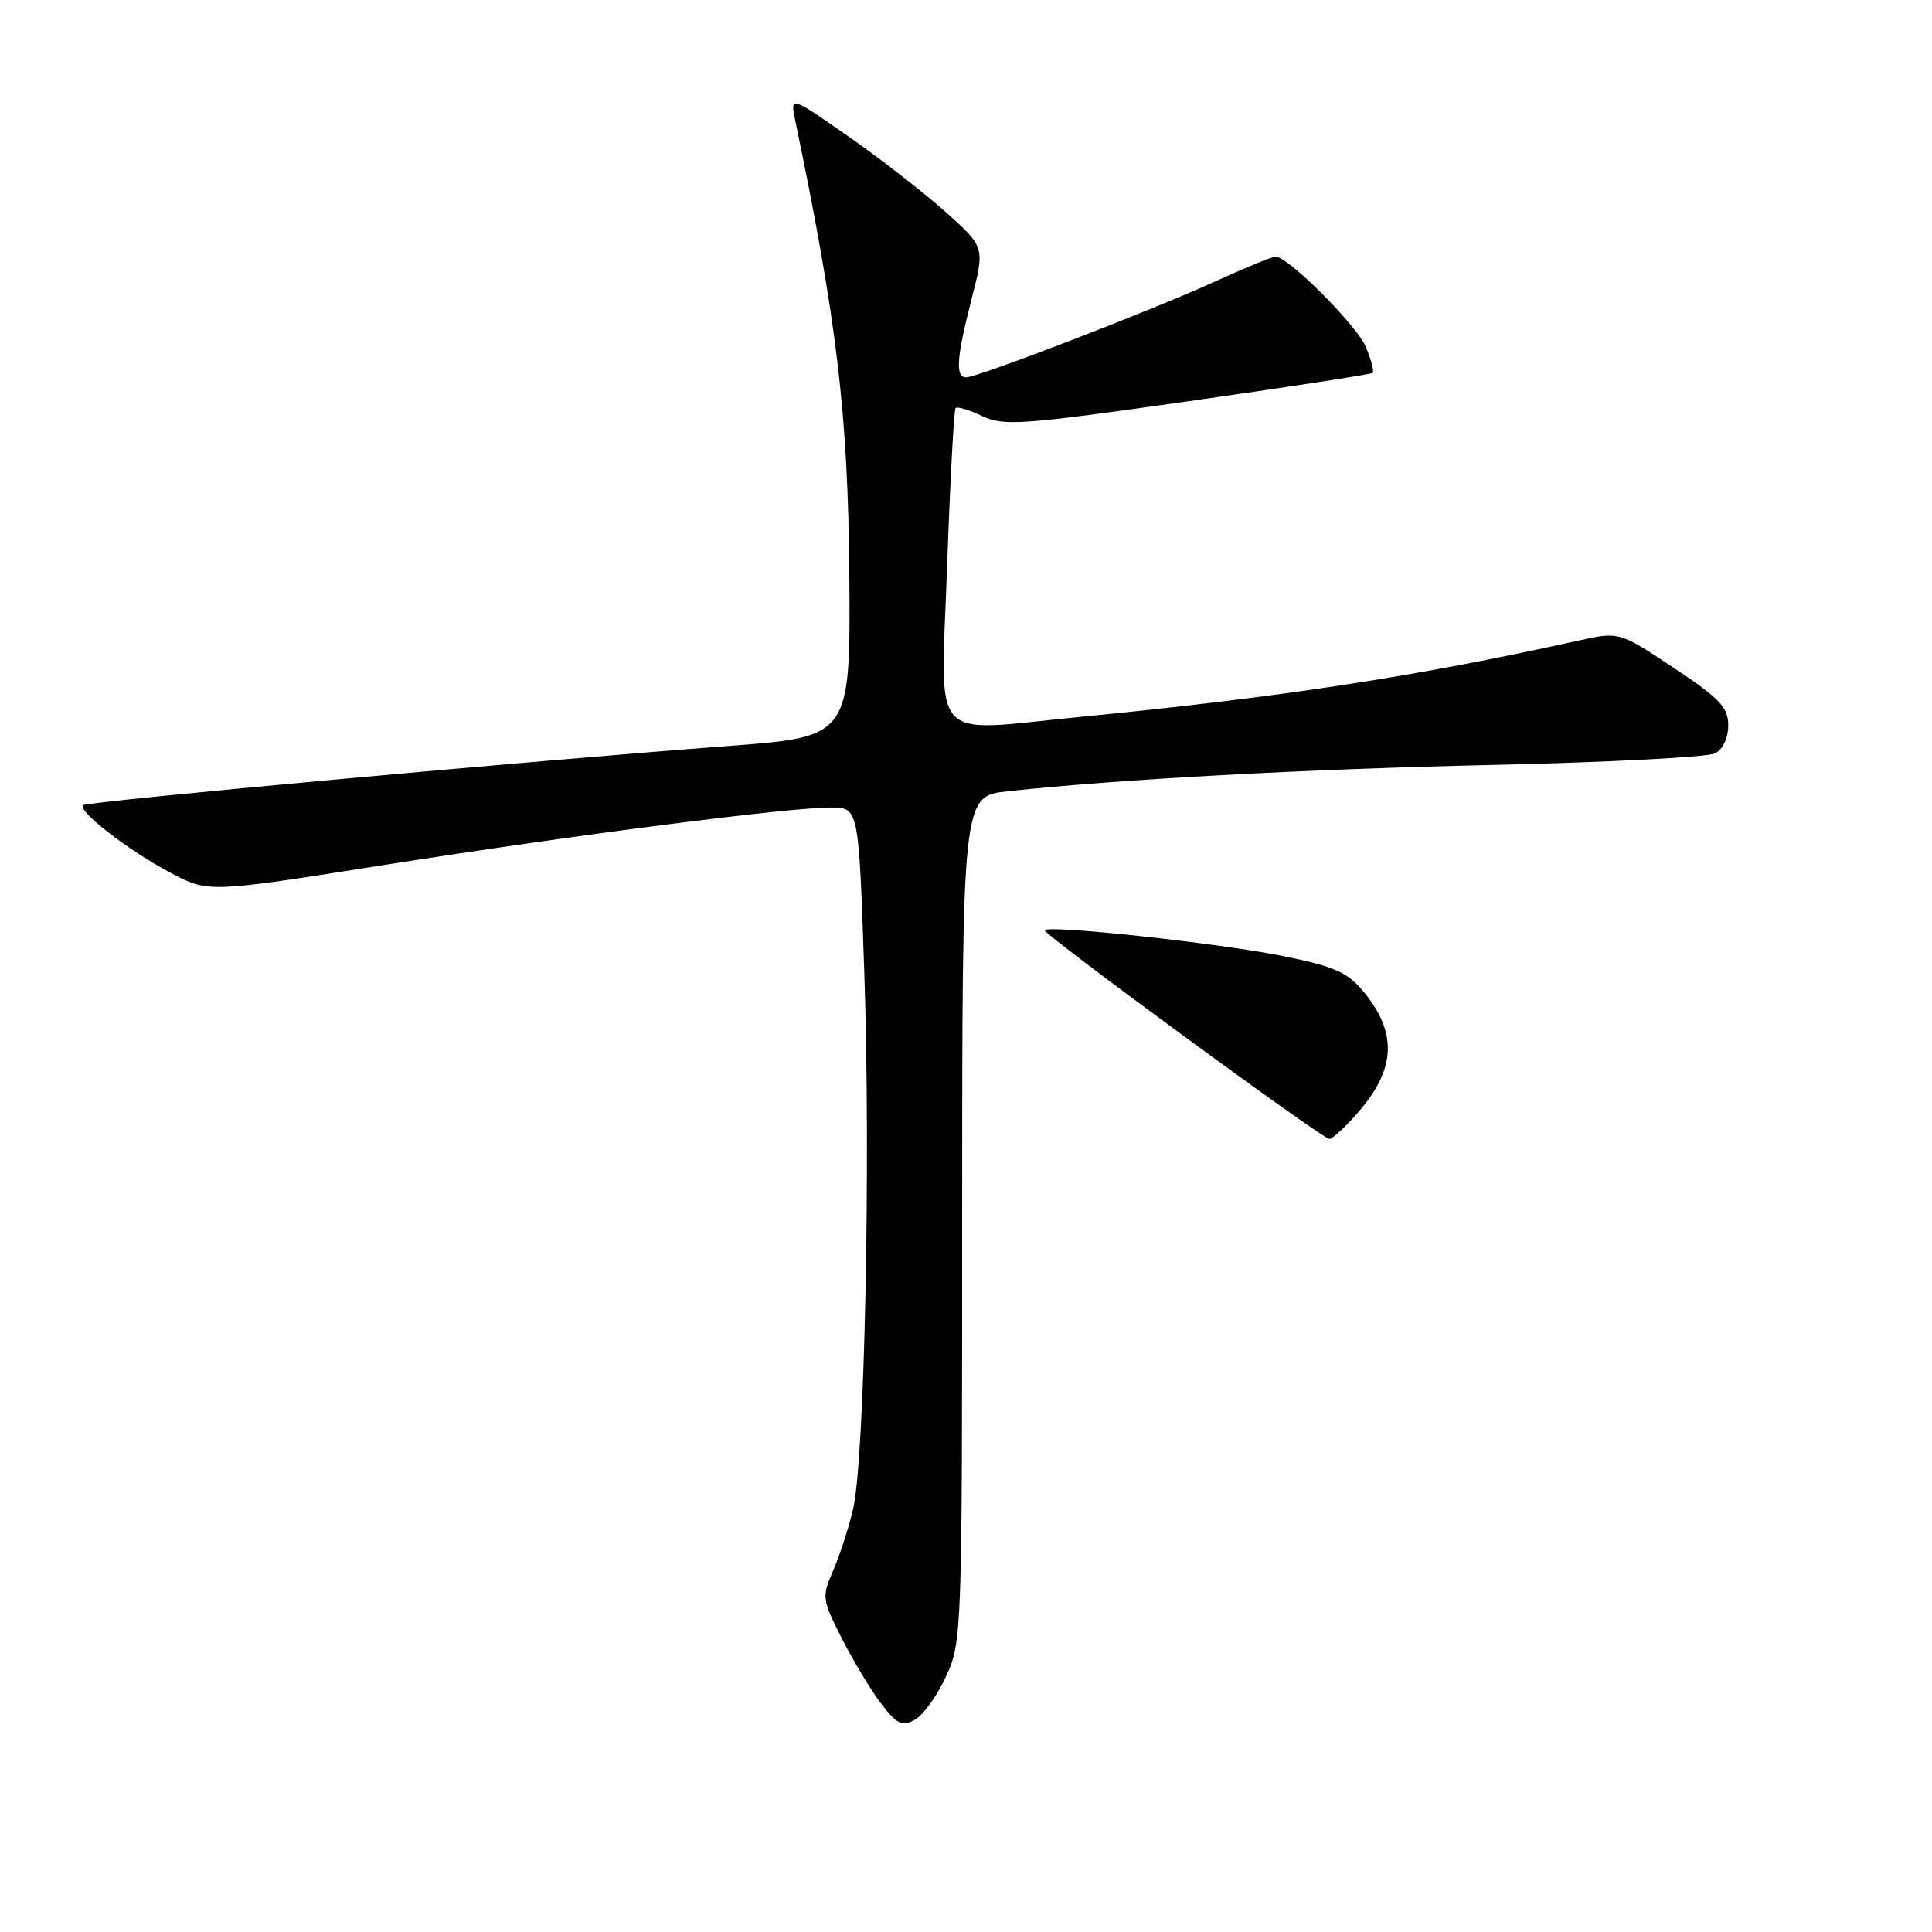 <?xml version="1.0" encoding="UTF-8" standalone="no"?>
<!DOCTYPE svg PUBLIC "-//W3C//DTD SVG 1.1//EN" "http://www.w3.org/Graphics/SVG/1.1/DTD/svg11.dtd" >
<svg xmlns="http://www.w3.org/2000/svg" xmlns:xlink="http://www.w3.org/1999/xlink" version="1.1" viewBox="0 0 256 256">
 <g >
 <path fill="currentColor"
d=" M 125.34 222.16 C 127.46 217.57 127.49 216.68 127.49 161.50 C 127.50 105.50 127.50 105.50 133.50 104.85 C 148.44 103.24 172.66 101.92 197.98 101.35 C 213.12 101.01 226.29 100.32 227.25 99.83 C 228.29 99.29 229.00 97.79 229.00 96.11 C 229.00 93.72 227.90 92.56 221.77 88.49 C 214.55 83.68 214.55 83.68 209.02 84.91 C 187.58 89.66 169.75 92.39 143.14 94.99 C 122.84 96.97 124.65 99.00 125.49 75.25 C 125.89 63.84 126.40 54.31 126.62 54.07 C 126.84 53.84 128.43 54.31 130.14 55.13 C 133.00 56.48 135.35 56.31 157.38 53.18 C 170.65 51.30 181.67 49.60 181.88 49.41 C 182.10 49.22 181.70 47.69 181.00 46.01 C 179.81 43.13 170.69 34.00 169.02 34.00 C 168.59 34.00 164.93 35.51 160.87 37.36 C 152.41 41.21 129.57 50.00 128.03 50.00 C 126.56 50.00 126.73 47.48 128.74 39.62 C 130.50 32.75 130.50 32.75 125.32 28.10 C 122.46 25.55 116.66 21.03 112.41 18.07 C 104.68 12.67 104.68 12.67 105.40 16.09 C 110.90 42.54 112.37 54.88 112.54 76.06 C 112.70 97.62 112.70 97.62 96.60 98.84 C 69.64 100.87 11.53 106.20 11.01 106.69 C 10.22 107.43 17.03 112.70 22.54 115.62 C 27.59 118.30 27.59 118.30 50.54 114.67 C 75.90 110.67 104.36 107.00 110.08 107.00 C 113.78 107.00 113.78 107.00 114.52 128.75 C 115.39 154.07 114.57 193.50 113.03 200.00 C 112.45 202.47 111.26 206.12 110.40 208.11 C 108.88 211.59 108.92 211.91 111.55 217.11 C 113.06 220.07 115.39 223.95 116.75 225.73 C 118.83 228.46 119.51 228.80 121.20 227.89 C 122.29 227.31 124.16 224.73 125.34 222.16 Z  M 179.88 147.48 C 185.02 141.63 185.21 136.78 180.53 131.22 C 178.48 128.79 176.64 128.00 169.73 126.63 C 161.26 124.95 139.11 122.55 138.42 123.25 C 138.03 123.64 175.01 150.77 176.15 150.92 C 176.50 150.96 178.18 149.42 179.88 147.48 Z "/>
</g>
</svg>
